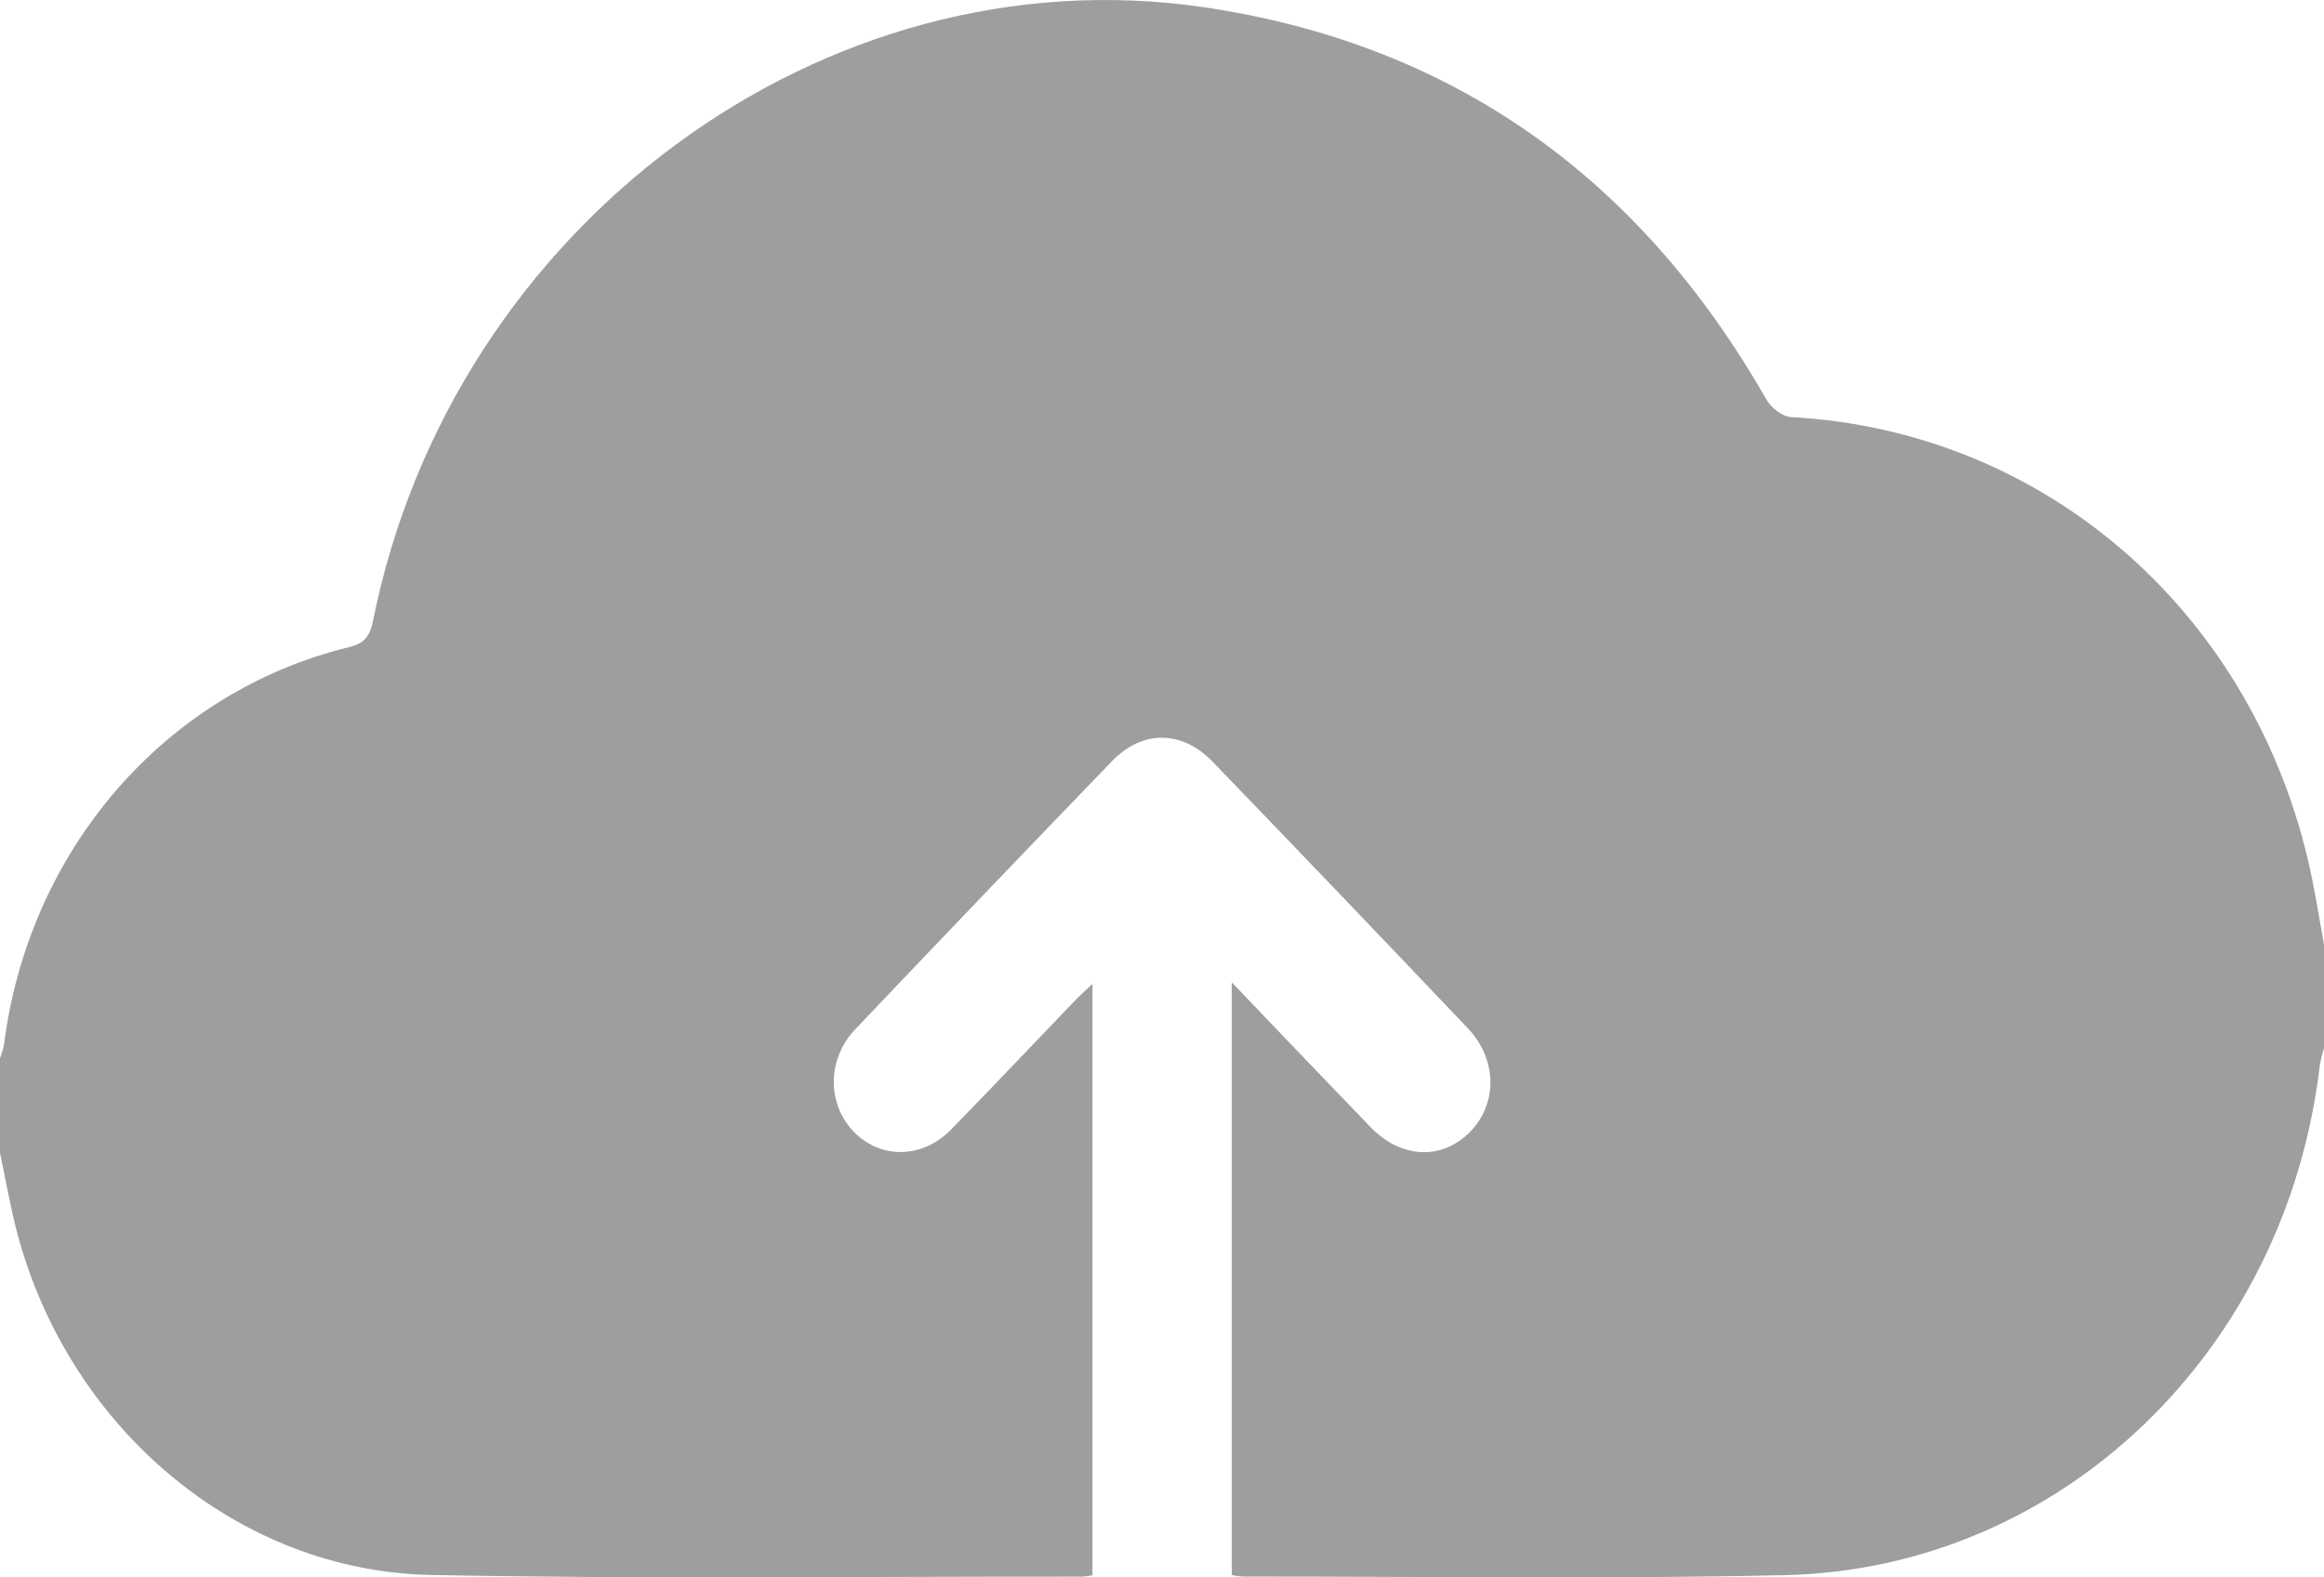 <svg width="28" height="19" viewBox="0 0 28 19" fill="none" xmlns="http://www.w3.org/2000/svg">
<path d="M0 13.888V12.746C0.02 12.695 0.036 12.642 0.048 12.588C0.19 11.444 0.663 10.372 1.403 9.516C2.144 8.66 3.118 8.061 4.194 7.798C4.389 7.751 4.455 7.67 4.495 7.474C5.451 2.716 9.924 -0.589 14.512 0.088C17.486 0.53 19.742 2.117 21.281 4.811C21.338 4.912 21.476 5.019 21.581 5.024C24.593 5.188 27.08 7.308 27.804 10.346C27.885 10.685 27.936 11.031 28 11.373V12.629C27.979 12.691 27.963 12.755 27.951 12.819C27.552 16.273 24.834 18.896 21.504 18.973C19.327 19.023 17.148 18.988 14.971 18.99C14.927 18.987 14.884 18.981 14.841 18.972V11.833C15.42 12.438 15.965 13.01 16.514 13.578C16.883 13.958 17.372 13.977 17.71 13.635C18.048 13.292 18.038 12.756 17.684 12.385C16.663 11.311 15.639 10.241 14.611 9.176C14.24 8.792 13.763 8.789 13.397 9.169C12.362 10.241 11.331 11.317 10.304 12.398C9.964 12.755 9.963 13.293 10.282 13.627C10.602 13.961 11.105 13.965 11.458 13.606C11.96 13.092 12.452 12.572 12.949 12.055C13.01 11.991 13.076 11.933 13.162 11.852V18.975C13.121 18.983 13.079 18.988 13.037 18.991C10.423 18.988 7.807 19.022 5.193 18.971C2.873 18.925 0.851 17.22 0.216 14.883C0.127 14.556 0.071 14.219 0 13.888Z" fill="#9E9E9E"/>
</svg>
